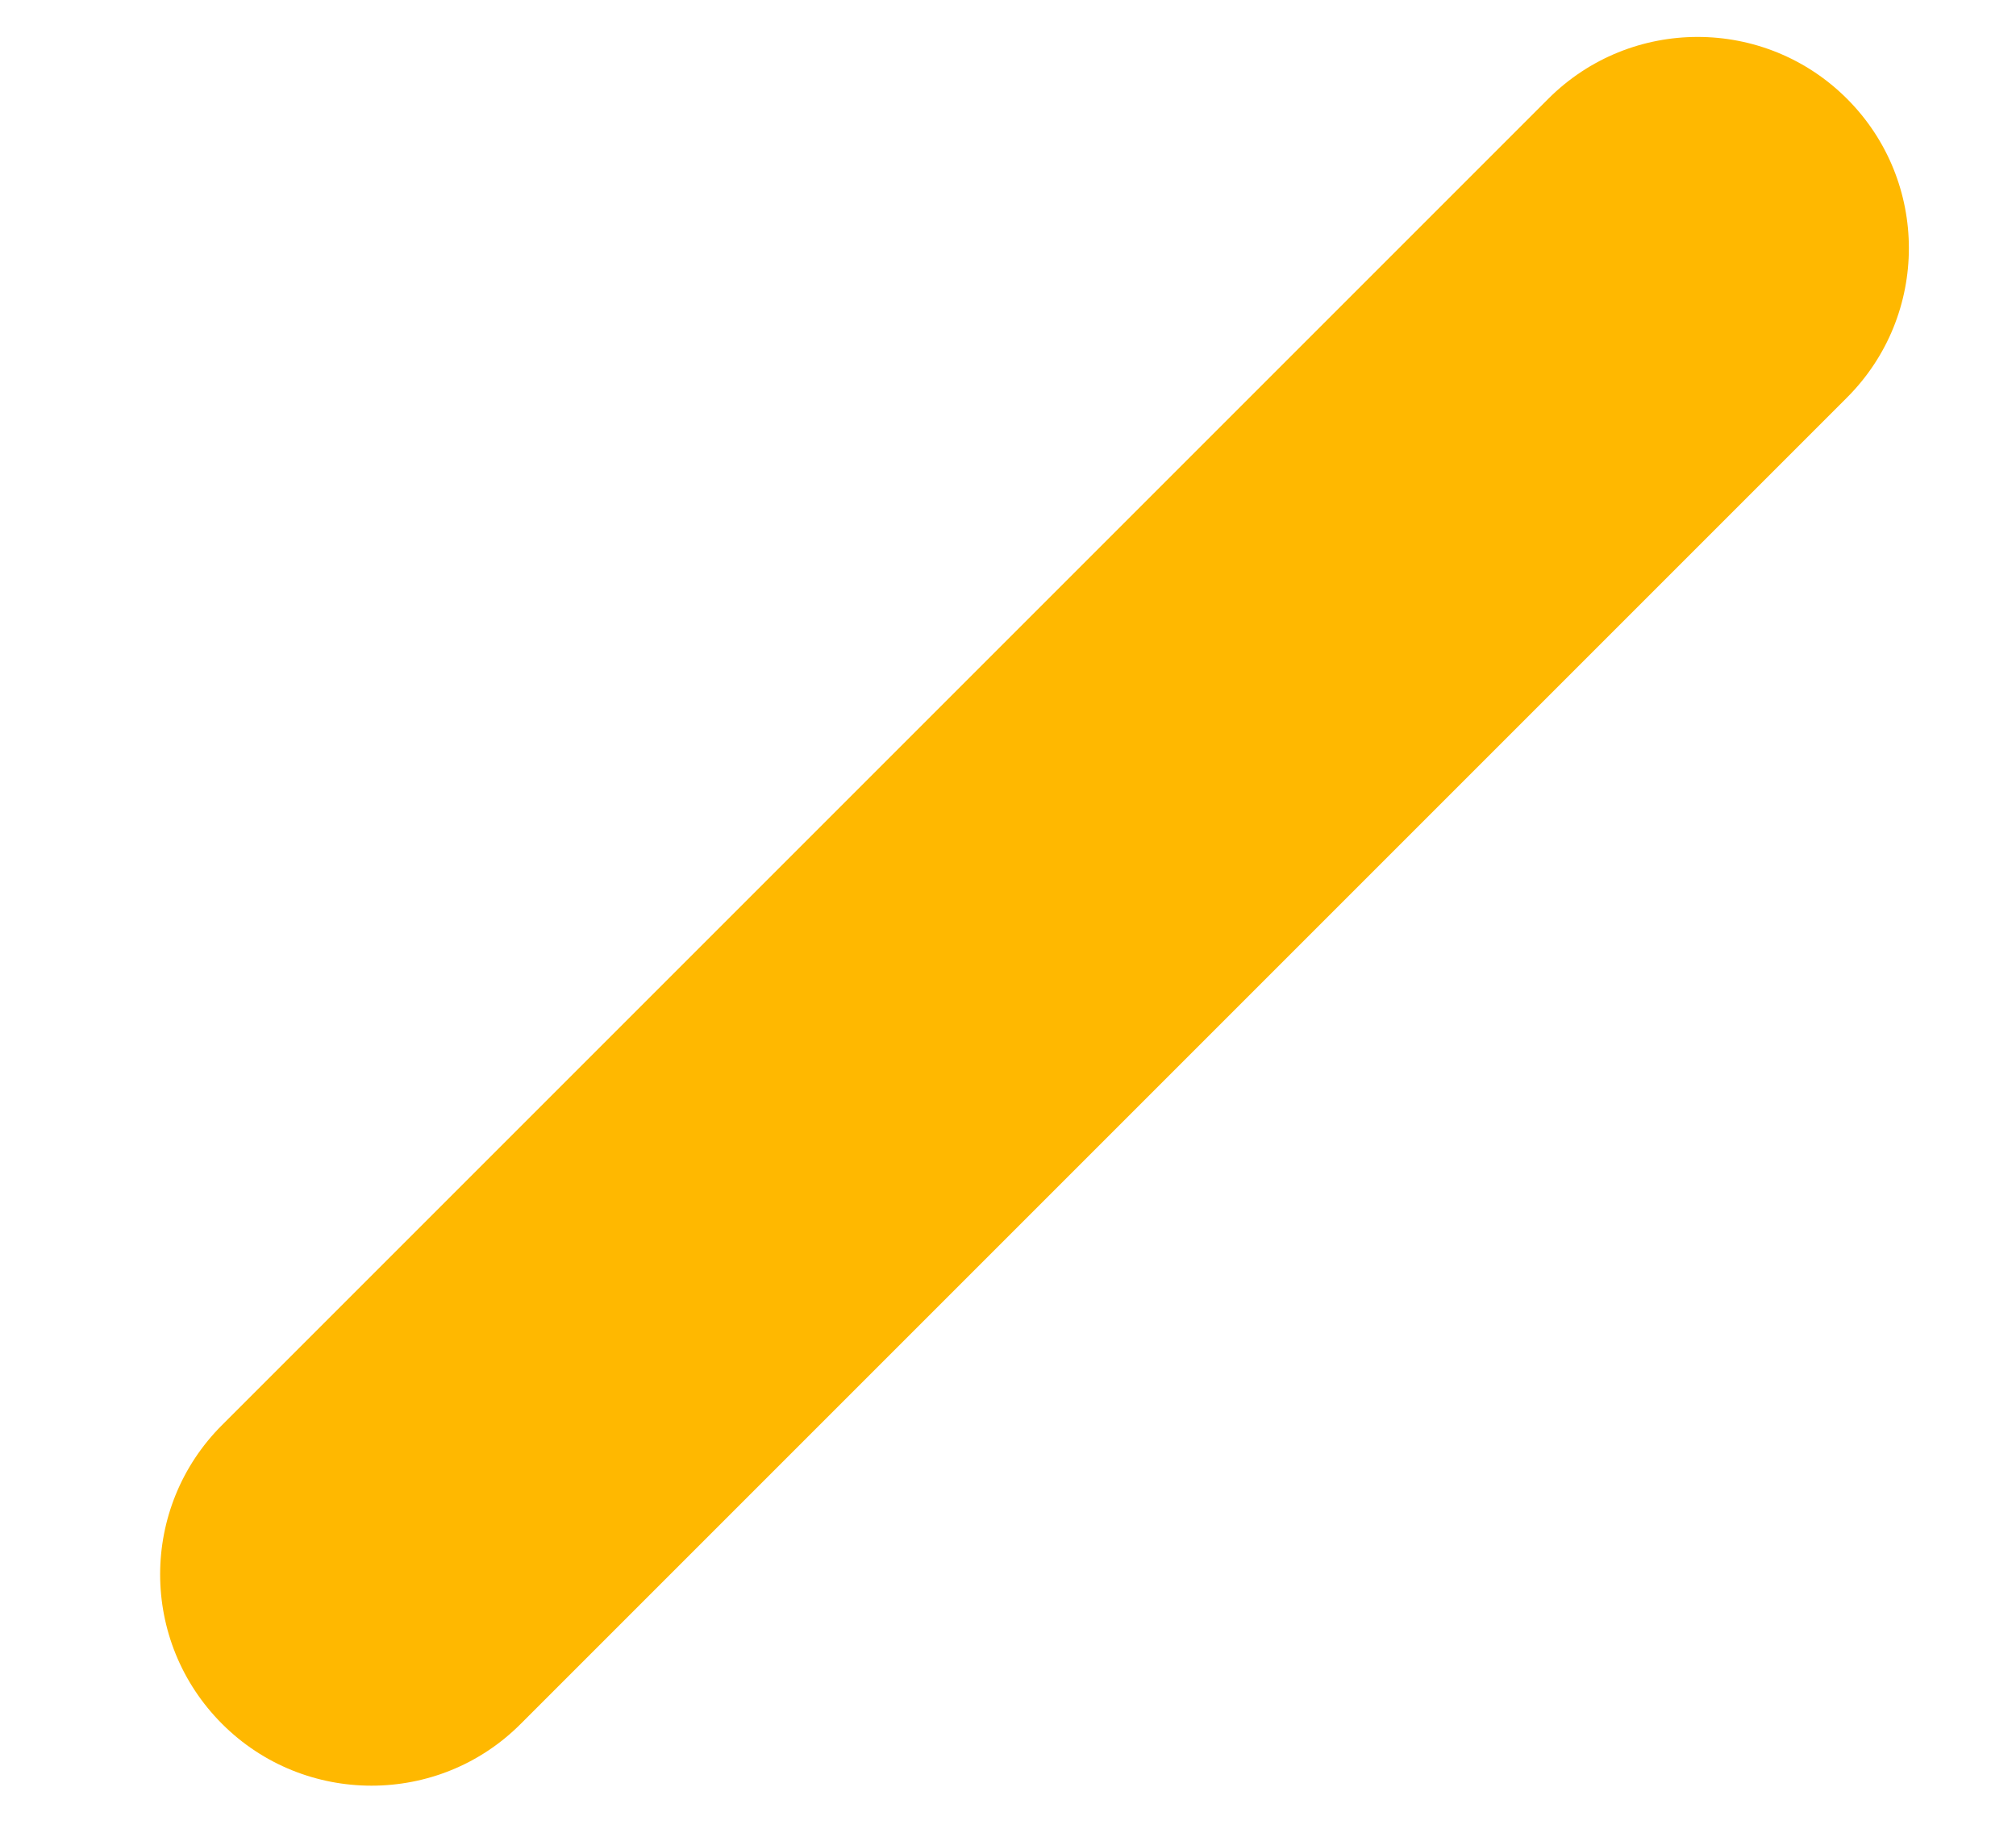 <svg width="11" height="10" viewBox="0 0 11 10" fill="none" xmlns="http://www.w3.org/2000/svg">
<path d="M10.078 0.539C9.628 0.089 8.898 0.089 8.448 0.539L1.212 7.775C0.761 8.225 0.761 8.955 1.212 9.406C1.437 9.631 1.732 9.743 2.027 9.743C2.322 9.743 2.617 9.631 2.842 9.405L10.078 2.169C10.528 1.719 10.528 0.989 10.078 0.539Z" fill="#FFB800"/>
</svg>
